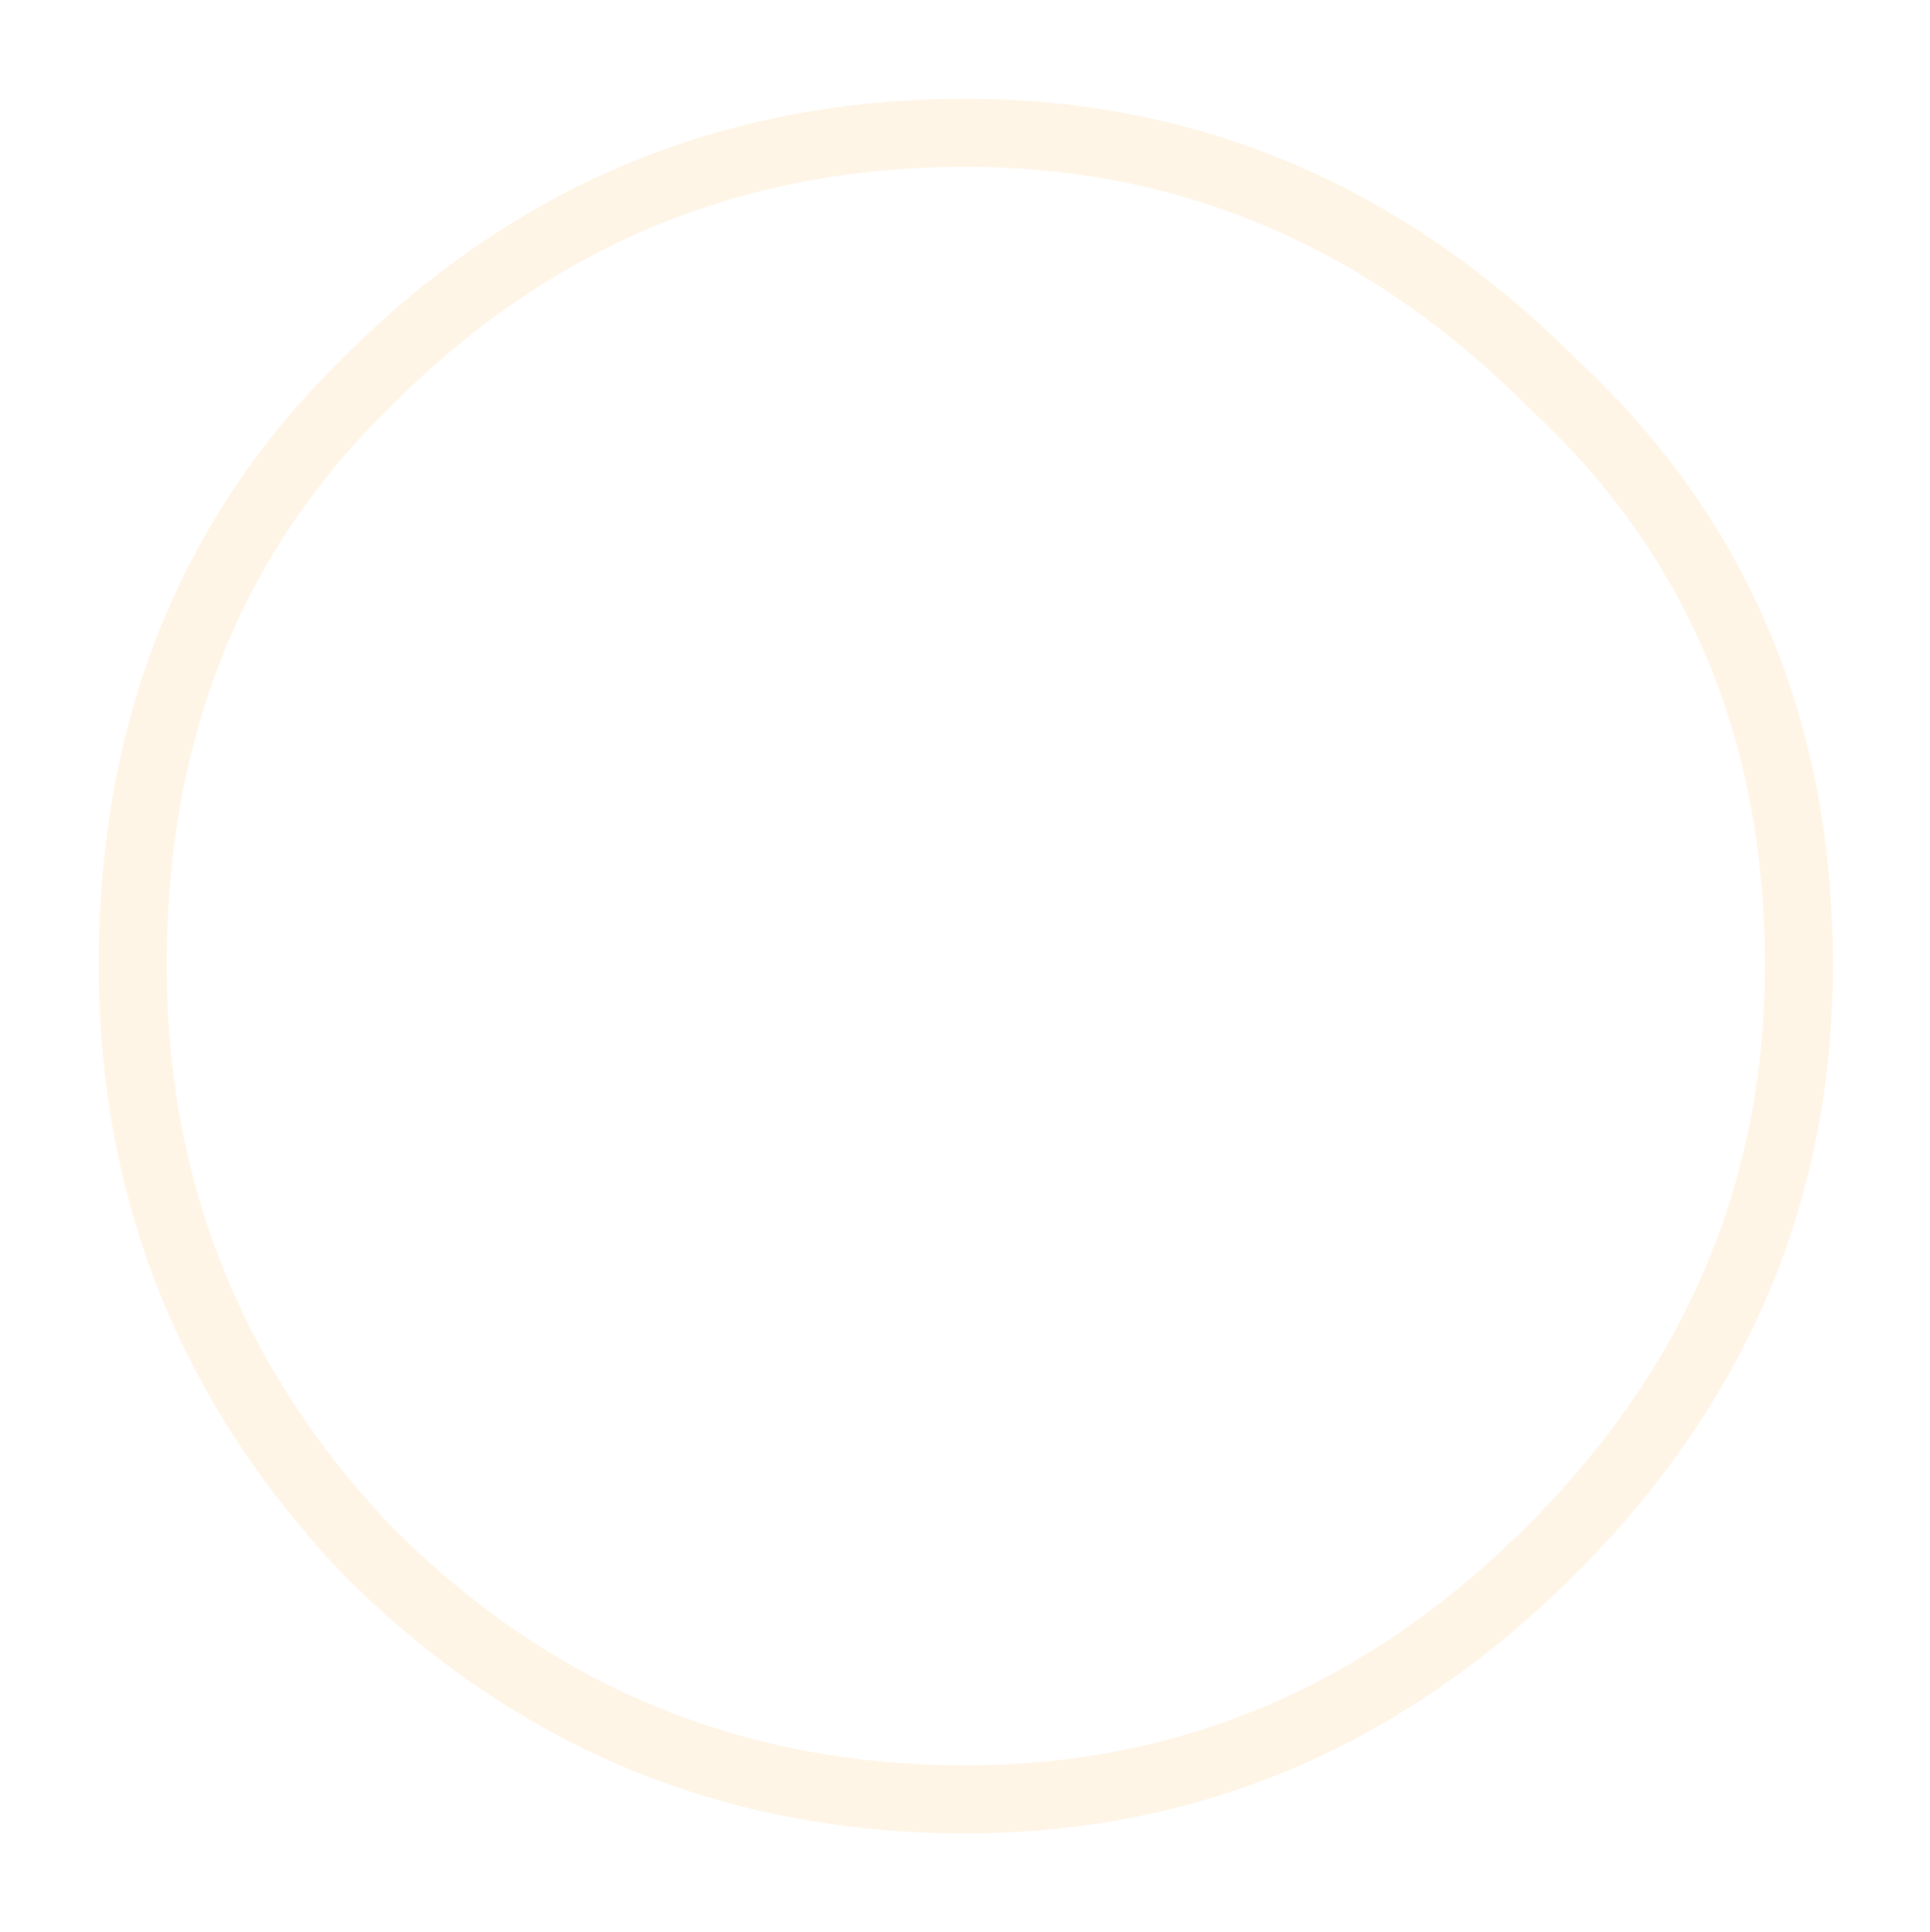 <?xml version="1.0" encoding="UTF-8" standalone="no"?>
<svg xmlns:ffdec="https://www.free-decompiler.com/flash" xmlns:xlink="http://www.w3.org/1999/xlink" ffdec:objectType="frame" height="56.75px" width="56.7px" xmlns="http://www.w3.org/2000/svg">
  <g transform="matrix(1.0, 0.0, 0.0, 1.0, 29.3, 29.4)">
    <use ffdec:characterId="1731" height="56.75" transform="matrix(1.0, 0.0, 0.0, 1.0, -29.3, -29.4)" width="56.7" xlink:href="#morphshape0"/>
    <clipPath id="clipPath0" transform="matrix(0.424, 0.0, 0.0, 0.424, -18.95, -20.15)">
      <path d="M86.55 73.25 Q86.55 86.55 72.6 86.55 L15.65 86.55 Q1.65 86.55 1.65 73.25 L1.65 14.9 Q1.65 1.65 15.65 1.65 L72.6 1.65 Q86.55 1.65 86.55 14.9 L86.55 73.25" fill="#ff0000" fill-rule="evenodd" stroke="none"/>
    </clipPath>
  </g>
  <defs>
    <g id="morphshape0" transform="matrix(1.0, 0.0, 0.0, 1.0, 29.3, 29.4)">
      <path d="M-25.4 -1.05 Q-25.4 -11.45 -18.55 -18.15 -11.25 -25.5 -0.95 -25.5 8.95 -25.5 16.3 -18.15 23.55 -11.45 23.55 -1.05 23.55 8.85 16.3 16.1 8.95 23.45 -0.95 23.45 -11.25 23.45 -18.55 16.1 -25.4 8.85 -25.4 -1.05 -25.4 -11.45 -18.55 -18.15 -11.25 -25.5 -0.95 -25.5 8.95 -25.5 16.3 -18.15 23.55 -11.45 23.55 -1.05 23.55 8.85 16.3 16.1 8.95 23.45 -0.95 23.45 -11.25 23.45 -18.55 16.1 -25.4 8.85 -25.4 -1.05 Z" fill="none" stroke="#ffce85" stroke-linecap="round" stroke-linejoin="round" stroke-opacity="0.196" stroke-width="2.0"/>
    </g>
  </defs>
</svg>
